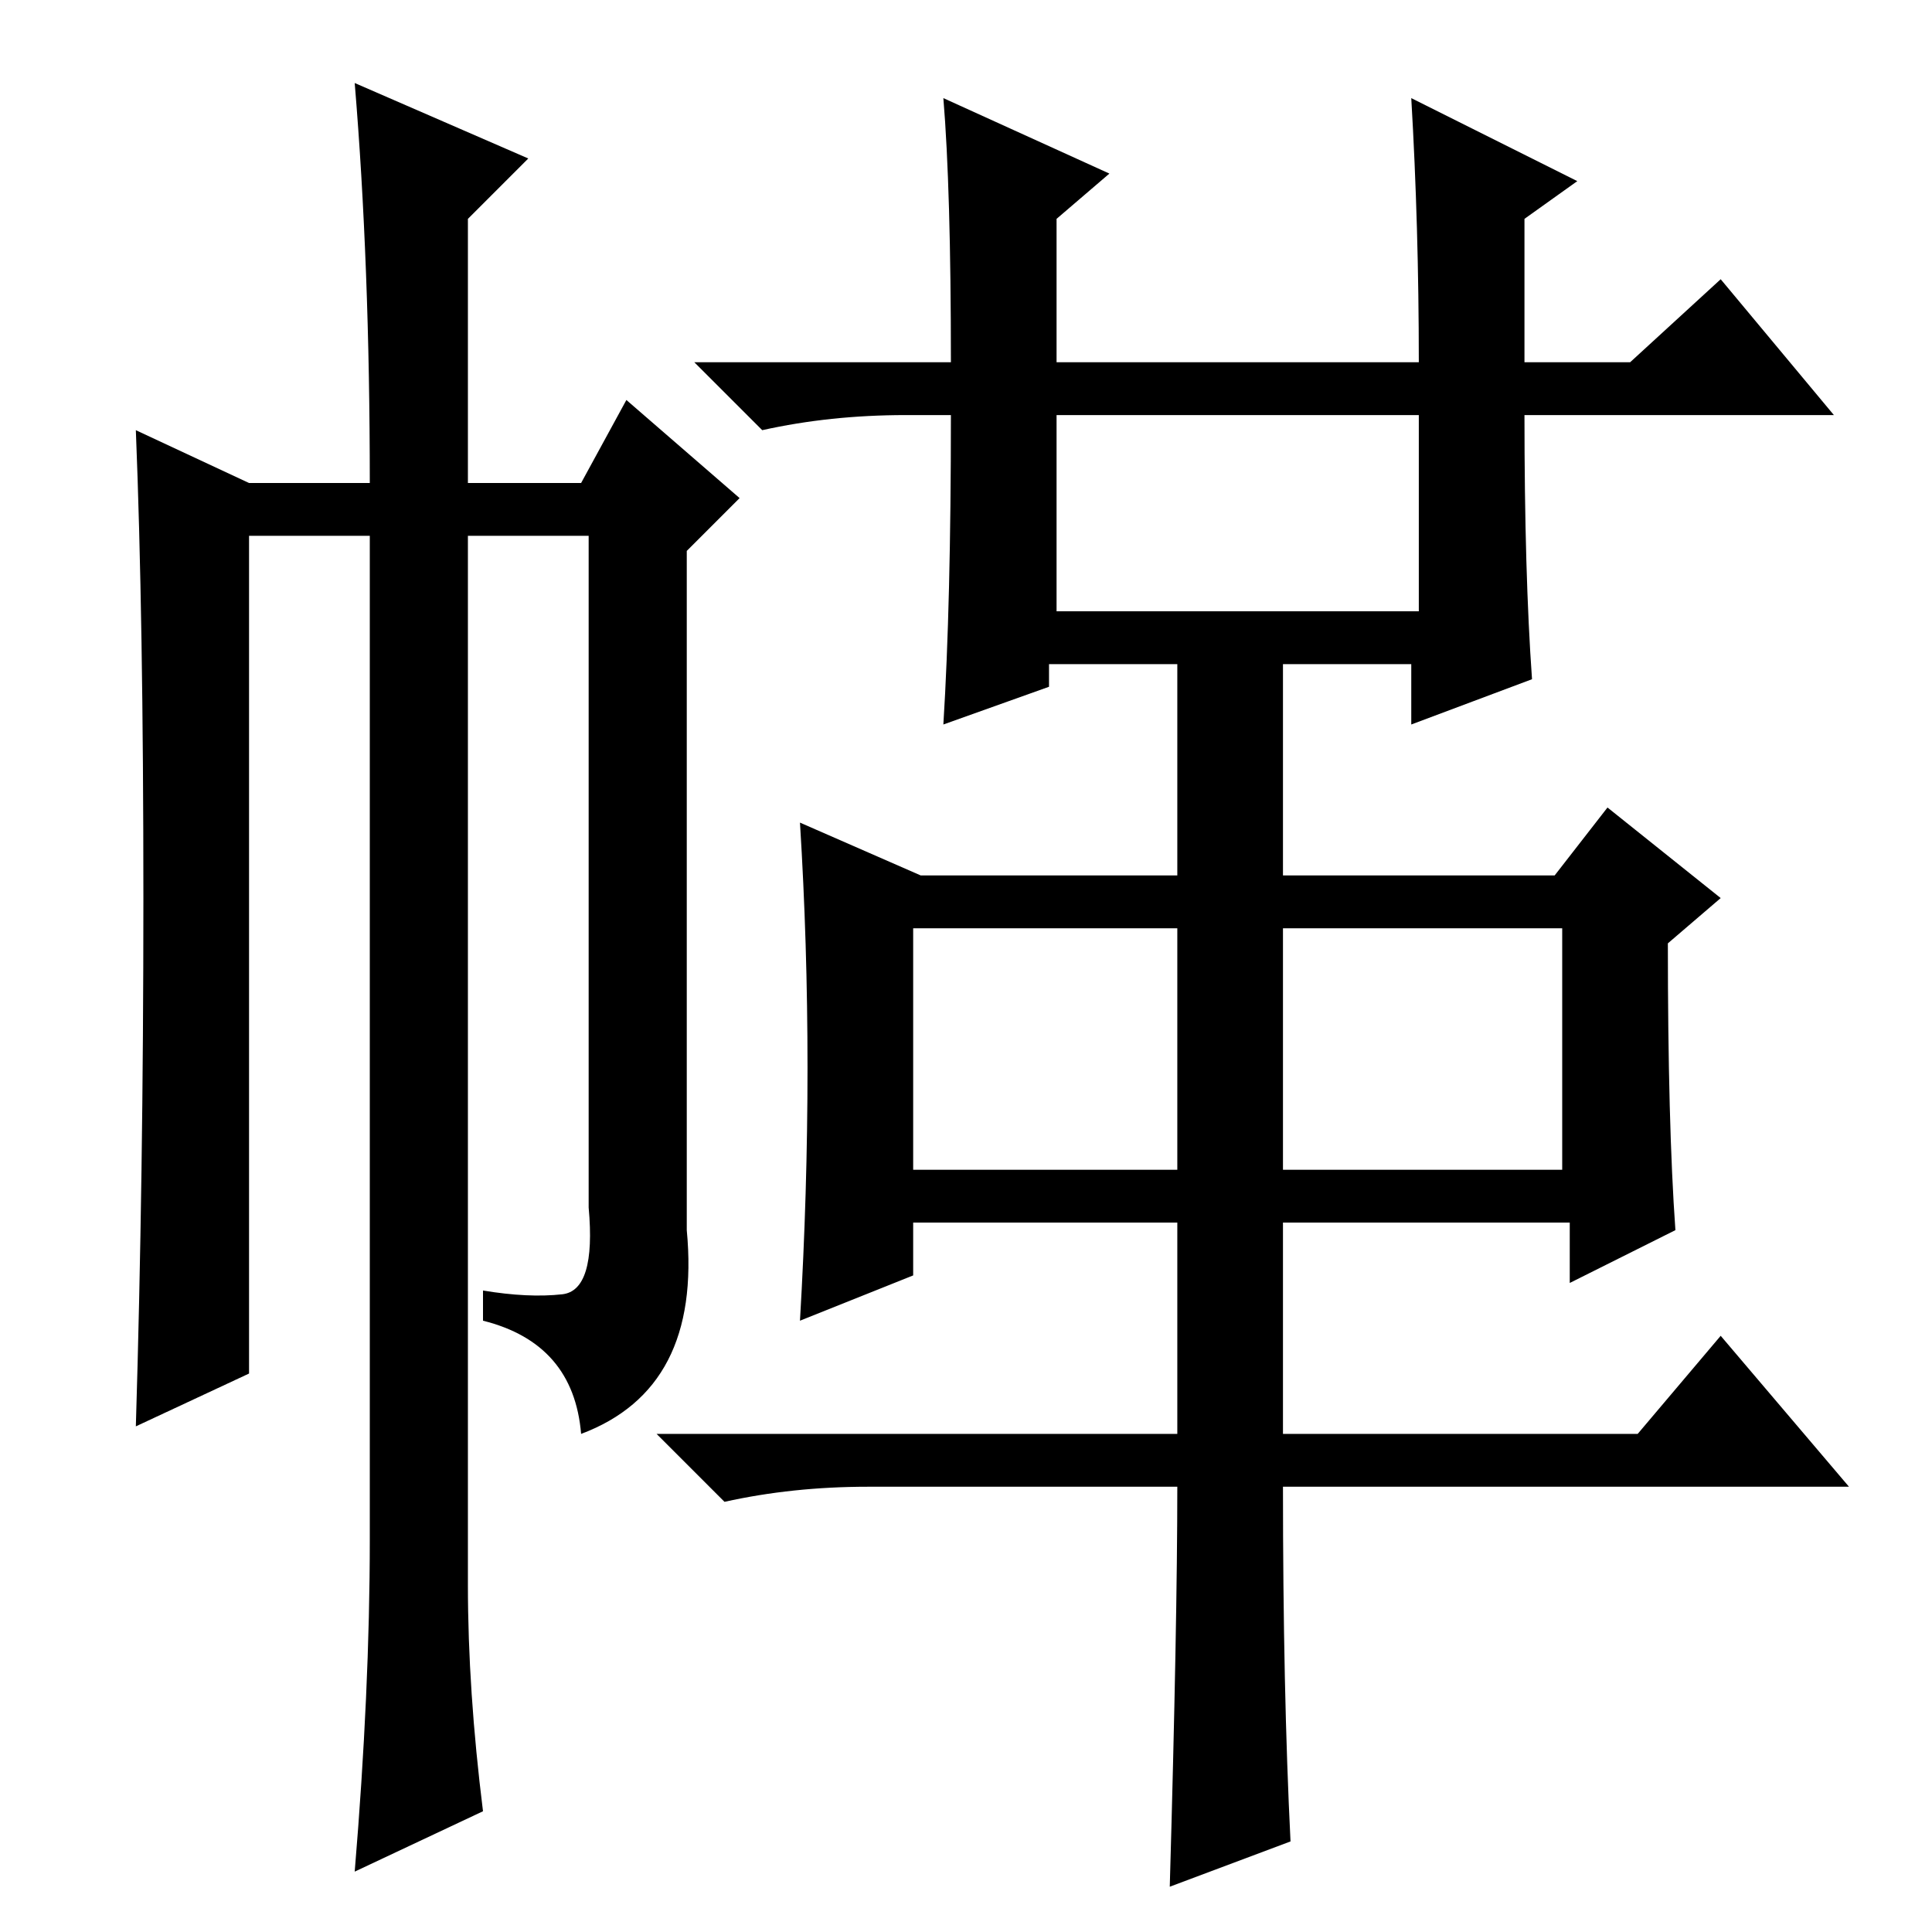 <?xml version="1.0" standalone="no"?>
<!DOCTYPE svg PUBLIC "-//W3C//DTD SVG 1.1//EN" "http://www.w3.org/Graphics/SVG/1.1/DTD/svg11.dtd" >
<svg xmlns="http://www.w3.org/2000/svg" xmlns:xlink="http://www.w3.org/1999/xlink" version="1.1" viewBox="0 -36 256 256">
  <g transform="matrix(1 0 0 -1 0 220)">
   <path fill="currentColor"
d="M171 12l-16 -6q1 35 1 53h-41q-10 0 -19 -2l-9 9h69v28h-35v-7l-15 -6q1 17 1 33.5t-1 32.5l16 -7h34v28h-17v-3l-14 -5q1 16 1 41h-6q-10 0 -19 -2l-9 9h34q0 23 -1 35l22 -10l-7 -6v-19h48q0 18 -1 35l22 -11l-7 -5v-19h14l12 11l15 -18h-41q0 -21 1 -35l-16 -6v8h-17
v-28h36l7 9l15 -12l-7 -6q0 -24 1 -38l-14 -7v8h-38v-28h47l11 13l17 -20h-75q0 -27 1 -47zM140 201v-26h48v26h-48zM121 101h35v32h-35v-32zM170 101h37v32h-37v-32zM47 245l23 -10l-8 -8v-35h15l6 11l15 -13l-7 -7v-90q2 -21 -14 -27q-1 12 -13 15v4q6 -1 10.5 -0.5
t3.5 11.5v89h-16v-139q0 -14 2 -30l-17 -8q2 24 2 44v133h-16v-111l-15 -7q1 33 1 70t-1 62l15 -7h16q0 29 -2 53z" />
  </g>

</svg>
